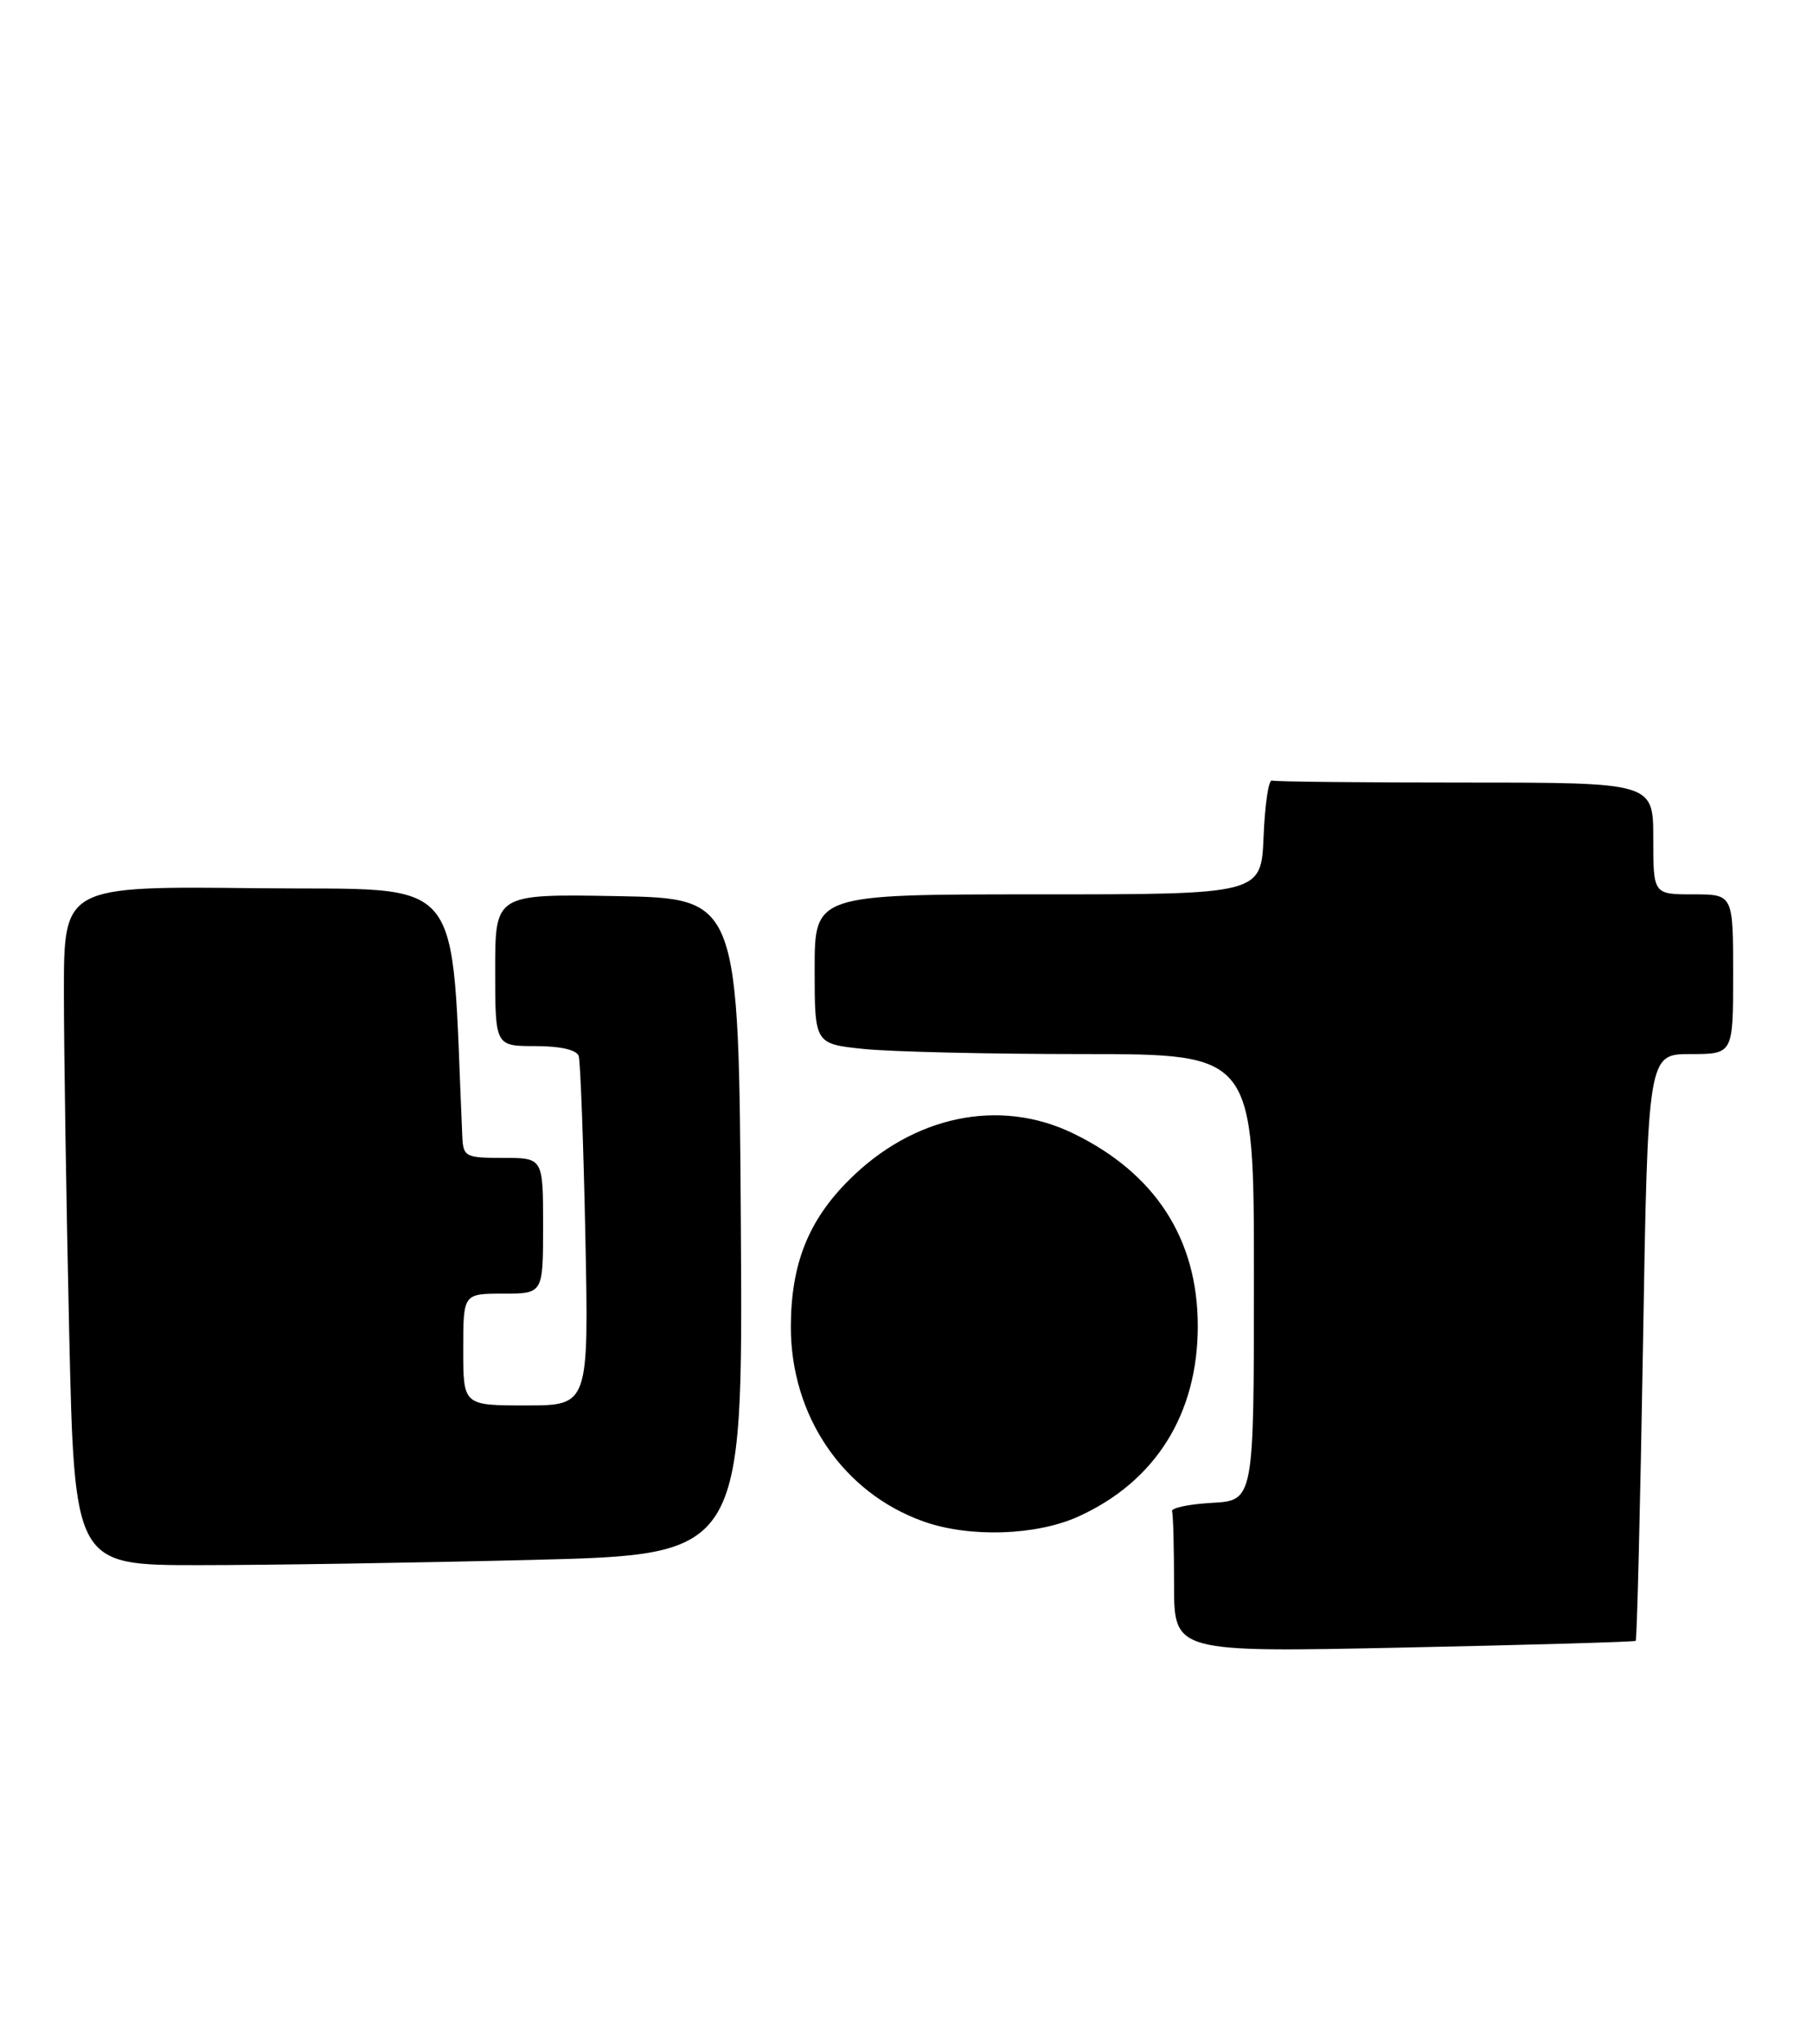 <?xml version="1.0" encoding="UTF-8" standalone="no"?>
<!DOCTYPE svg PUBLIC "-//W3C//DTD SVG 1.1//EN" "http://www.w3.org/Graphics/SVG/1.1/DTD/svg11.dtd" >
<svg xmlns="http://www.w3.org/2000/svg" xmlns:xlink="http://www.w3.org/1999/xlink" version="1.1" viewBox="0 0 227 256">
 <g >
 <path fill="currentColor"
d=" M 204.80 205.48 C 204.96 205.35 205.37 188.76 205.71 168.62 C 206.32 132.00 206.32 132.00 211.66 132.00 C 217.00 132.00 217.00 132.00 217.00 122.00 C 217.00 112.00 217.00 112.00 212.00 112.00 C 207.00 112.00 207.00 112.00 207.00 105.00 C 207.00 98.00 207.00 98.00 183.50 98.00 C 170.57 98.00 159.66 97.89 159.25 97.75 C 158.84 97.61 158.37 100.76 158.21 104.75 C 157.91 112.00 157.91 112.00 129.96 112.00 C 102.00 112.00 102.00 112.00 102.00 121.36 C 102.00 130.72 102.00 130.72 108.15 131.36 C 111.53 131.71 123.90 132.00 135.65 132.00 C 157.00 132.00 157.00 132.00 157.00 159.95 C 157.00 187.90 157.00 187.90 151.75 188.20 C 148.86 188.36 146.61 188.84 146.75 189.25 C 146.89 189.66 147.00 193.81 147.00 198.46 C 147.00 206.92 147.00 206.92 175.75 206.32 C 191.56 205.99 204.63 205.61 204.80 205.48 Z  M 66.76 195.34 C 93.02 194.68 93.02 194.68 92.76 153.59 C 92.50 112.50 92.50 112.50 77.25 112.22 C 62.00 111.95 62.00 111.95 62.00 121.47 C 62.00 131.00 62.00 131.00 67.03 131.00 C 70.18 131.00 72.21 131.47 72.46 132.25 C 72.67 132.94 73.05 143.06 73.29 154.75 C 73.72 176.00 73.72 176.00 65.86 176.00 C 58.00 176.00 58.00 176.00 58.00 169.00 C 58.00 162.00 58.00 162.00 63.00 162.00 C 68.00 162.00 68.00 162.00 68.00 153.50 C 68.00 145.00 68.00 145.00 63.00 145.00 C 58.24 145.00 57.99 144.87 57.88 142.25 C 56.38 108.60 58.80 111.53 32.25 111.23 C 8.00 110.96 8.00 110.96 8.00 124.23 C 8.00 131.53 8.30 150.66 8.66 166.75 C 9.32 196.00 9.32 196.00 24.91 196.00 C 33.48 196.00 52.32 195.70 66.76 195.34 Z  M 135.00 189.92 C 144.68 185.54 149.99 177.06 149.97 166.00 C 149.95 155.12 144.62 146.90 134.36 141.93 C 125.14 137.46 114.35 139.71 106.28 147.79 C 101.20 152.86 99.05 158.30 99.02 166.07 C 98.98 177.28 105.54 186.94 115.63 190.53 C 121.35 192.57 129.72 192.31 135.00 189.92 Z "/>
</g>
</svg>